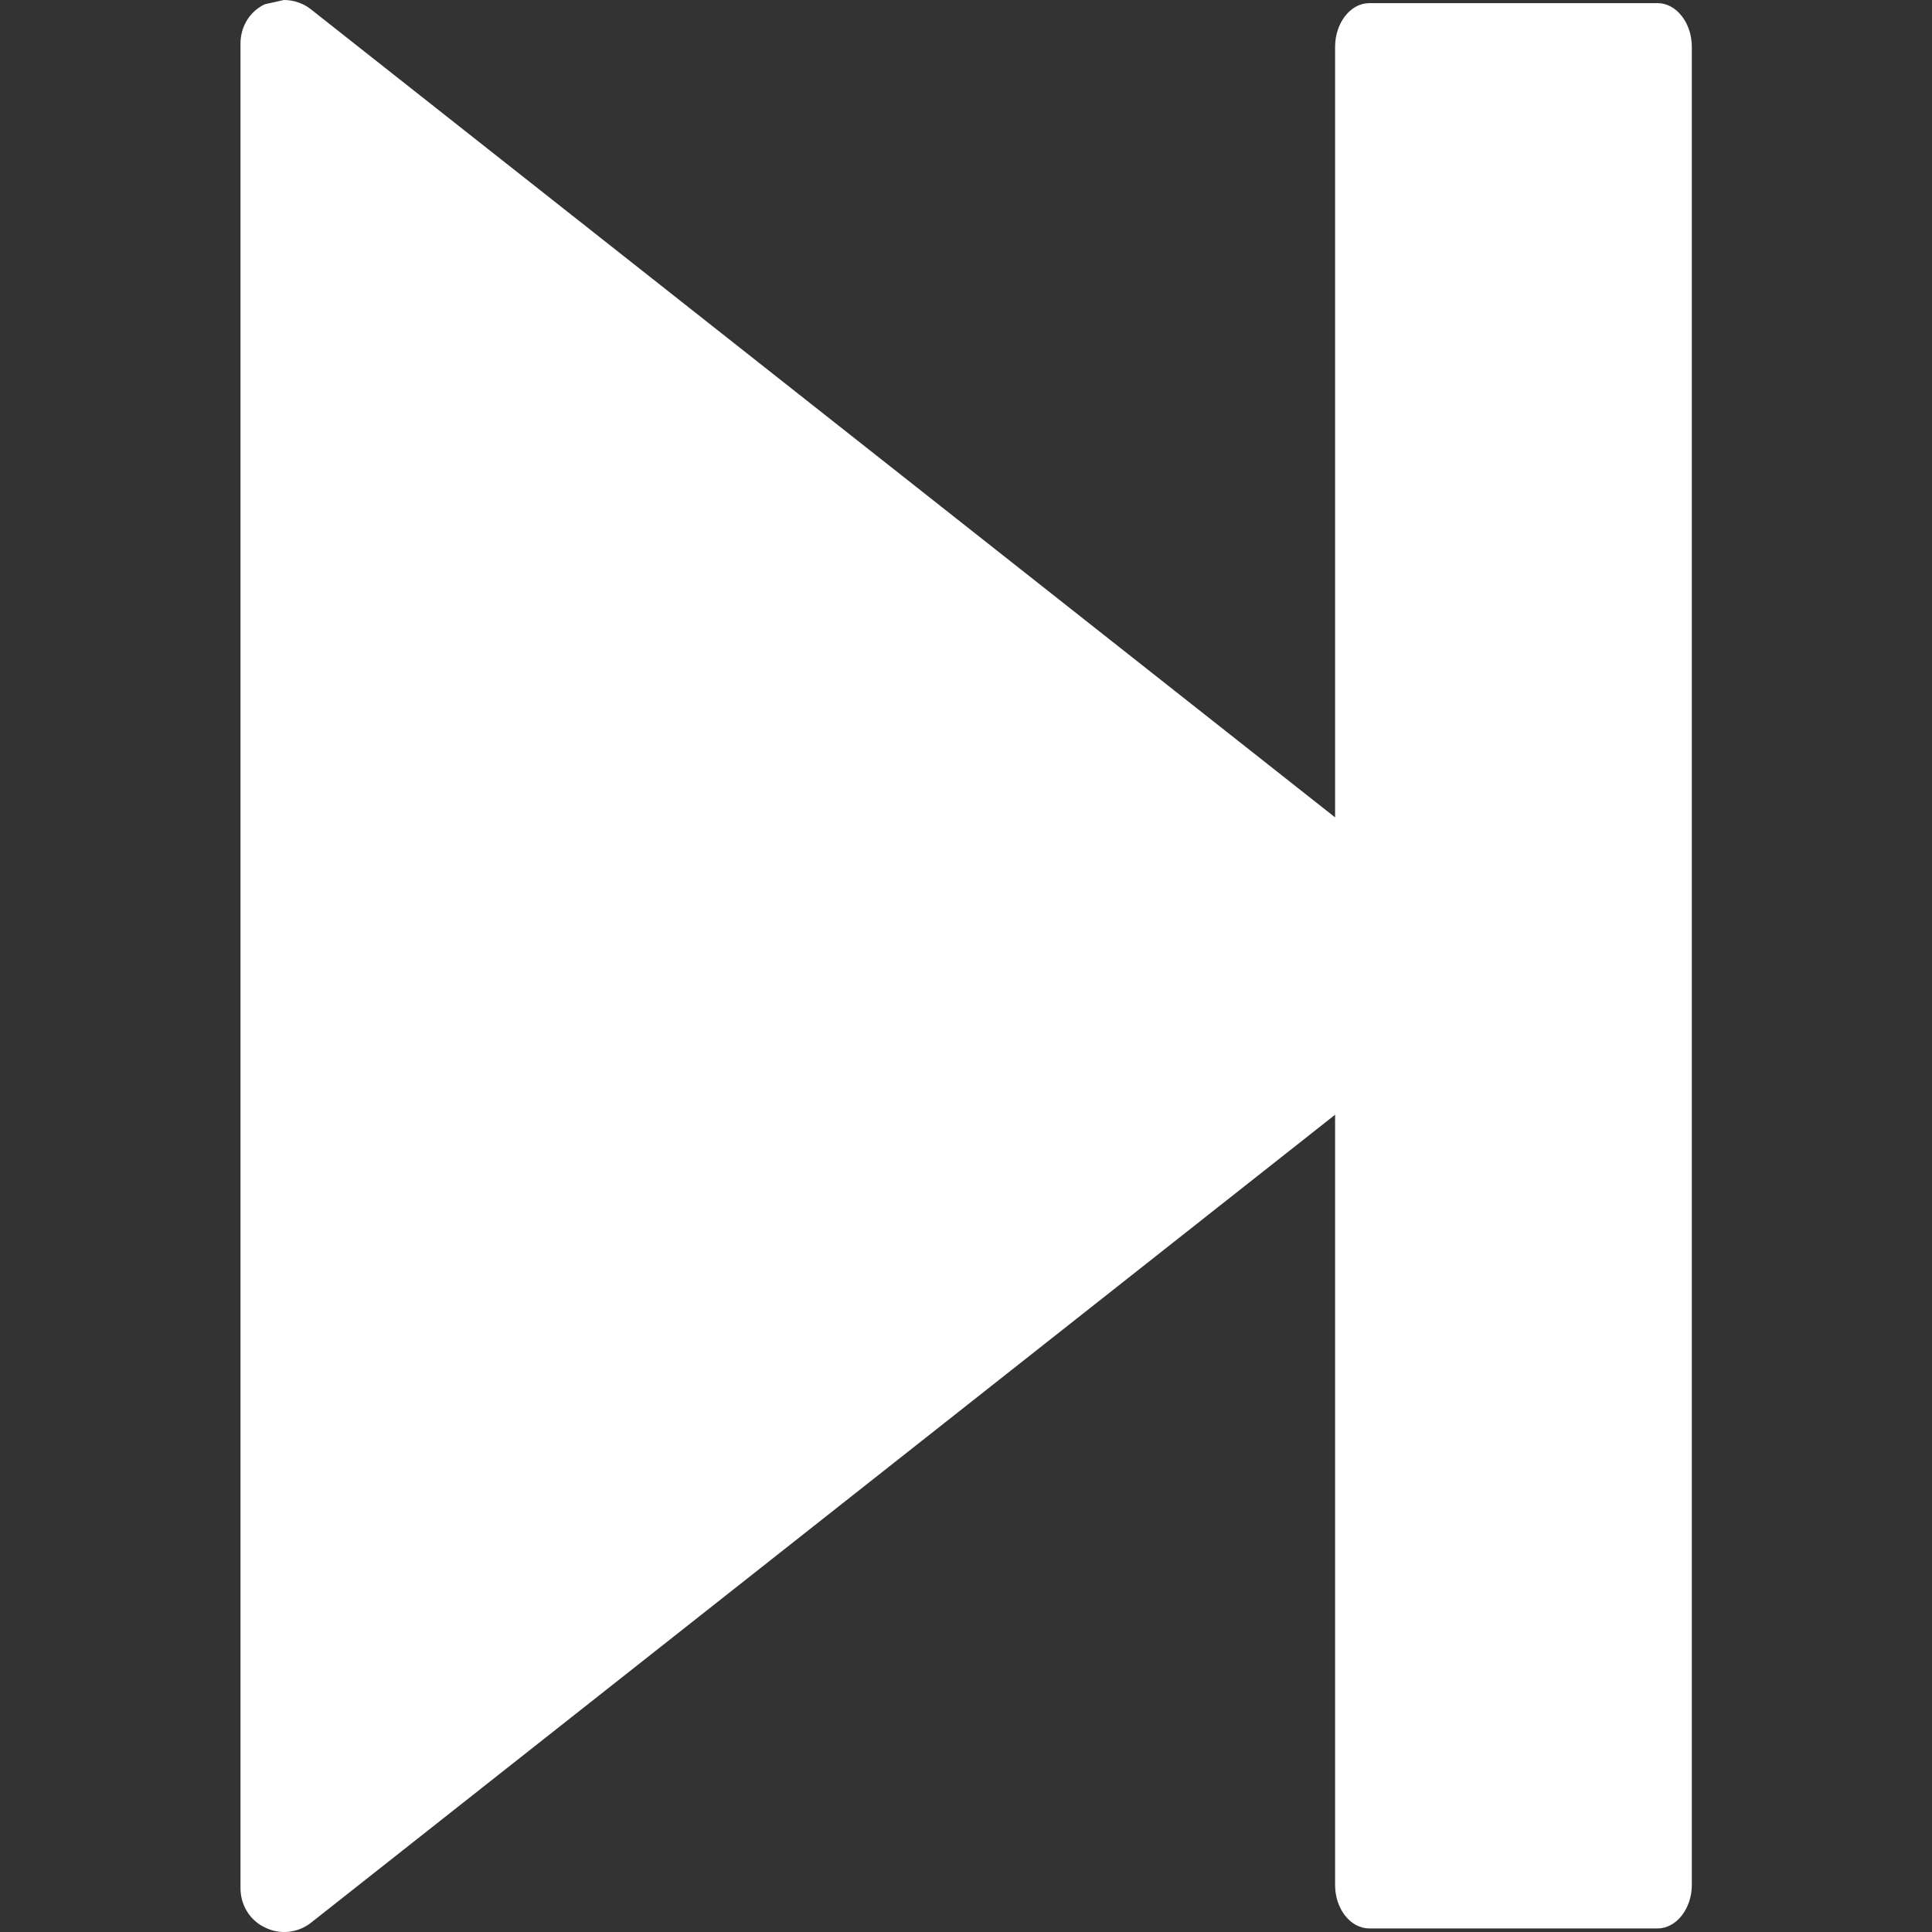 <?xml version="1.0" encoding="UTF-8" standalone="no"?>
<!-- Generator: Adobe Illustrator 18.1.1, SVG Export Plug-In . SVG Version: 6.00 Build 0)  -->

<svg
   xmlns:dc="http://purl.org/dc/elements/1.1/"
   xmlns:cc="http://creativecommons.org/ns#"
   xmlns:rdf="http://www.w3.org/1999/02/22-rdf-syntax-ns#"
   xmlns:svg="http://www.w3.org/2000/svg"
   xmlns="http://www.w3.org/2000/svg"
   xmlns:sodipodi="http://sodipodi.sourceforge.net/DTD/sodipodi-0.dtd"
   xmlns:inkscape="http://www.inkscape.org/namespaces/inkscape"
   version="1.1"
   id="Capa_1"
   x="0px"
   y="0px"
   viewBox="0 0 17.802 17.802"
   style="enable-background:new 0 0 17.802 17.802;"
   xml:space="preserve"
   width="512px"
   height="512px"
   sodipodi:docname="go_last.svg"
   inkscape:version="0.92.2 2405546, 2018-03-11"><rect x="0" y="0" width="17.802" height="17.802" fill="#333333" stroke="none"/><defs
   id="defs43" /><sodipodi:namedview
   pagecolor="#ffffff"
   bordercolor="#666666"
   borderopacity="1"
   objecttolerance="10"
   gridtolerance="10"
   guidetolerance="10"
   inkscape:pageopacity="0"
   inkscape:pageshadow="2"
   inkscape:window-width="1920"
   inkscape:window-height="1021"
   id="namedview41"
   showgrid="false"
   inkscape:zoom="0.4609375"
   inkscape:cx="-26.033898"
   inkscape:cy="256"
   inkscape:window-x="0"
   inkscape:window-y="0"
   inkscape:window-maximized="1"
   inkscape:current-layer="Capa_1" />
<g
   id="g8"
   transform="rotate(-180,8.902,8.901)">
	<g
   id="c92_stop">
		<path
   d="M 15.363,0.042 C 15.224,-0.028 15.06,-0.009 14.939,0.085 L 4.163,8.587 C 4.069,8.664 4.01,8.78 4.01,8.9 c 0,0.119 0.059,0.24 0.153,0.314 l 10.776,8.502 c 0.071,0.057 0.162,0.086 0.249,0.086 l 0.175,-0.039 c 0.139,-0.064 0.225,-0.207 0.225,-0.361 V 0.403 c 0,-0.154 -0.086,-0.296 -0.225,-0.361 z"
   id="path2"
   inkscape:connector-curvature="0"
   style="fill:#ffffff" />
		<path
   d="M 5.188,0.033 H 2.53 c -0.172,0 -0.315,0.182 -0.315,0.401 V 17.37 c 0,0.221 0.143,0.403 0.315,0.403 h 2.657 c 0.174,0 0.315,-0.183 0.315,-0.403 V 0.434 C 5.503,0.215 5.361,0.033 5.188,0.033 Z"
   id="path4"
   inkscape:connector-curvature="0"
   style="fill:#ffffff" />
	</g>
	<g
   id="Capa_1_264_">
	</g>
</g>
<g
   id="g10">
</g>
<g
   id="g12">
</g>
<g
   id="g14">
</g>
<g
   id="g16">
</g>
<g
   id="g18">
</g>
<g
   id="g20">
</g>
<g
   id="g22">
</g>
<g
   id="g24">
</g>
<g
   id="g26">
</g>
<g
   id="g28">
</g>
<g
   id="g30">
</g>
<g
   id="g32">
</g>
<g
   id="g34">
</g>
<g
   id="g36">
</g>
<g
   id="g38">
</g>
</svg>